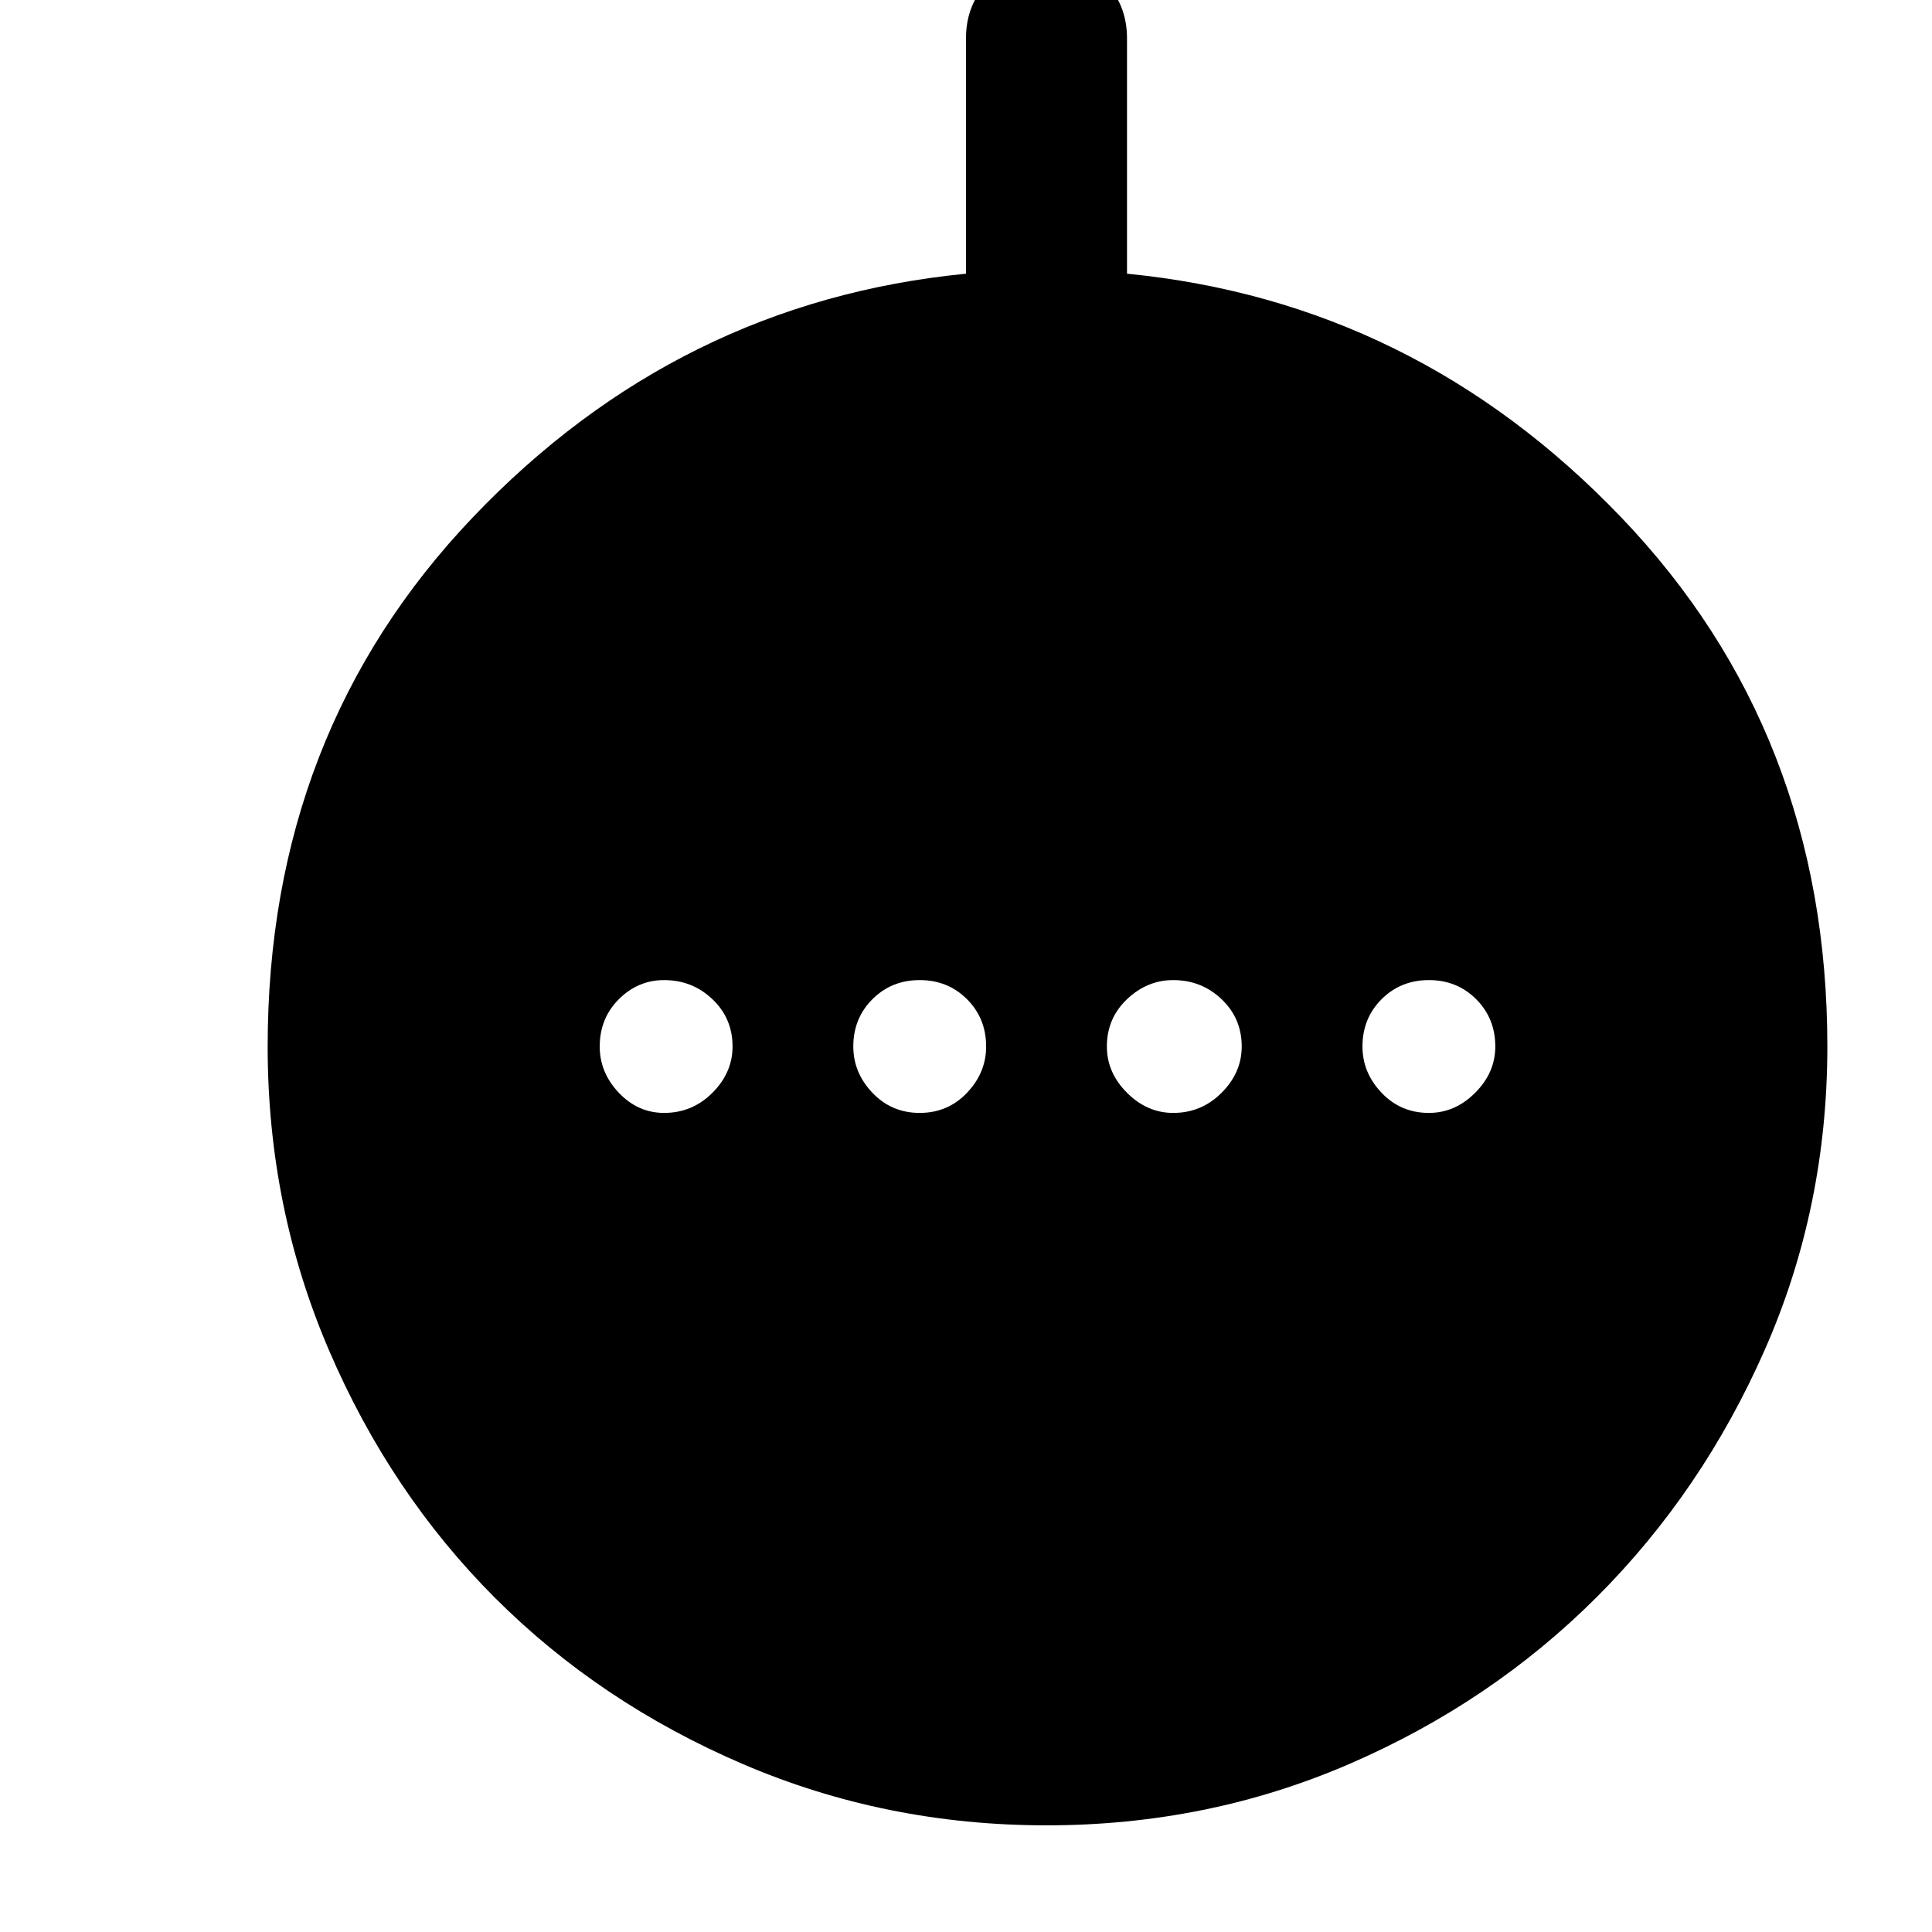 <svg xmlns="http://www.w3.org/2000/svg" height="48" width="48"><path d="M16.5 27.65q.7 0 1.2-.5t.5-1.15q0-.7-.5-1.175-.5-.475-1.2-.475-.65 0-1.125.475T14.9 26q0 .65.475 1.15.475.5 1.125.5Zm6.35 0q.7 0 1.175-.5.475-.5.475-1.15 0-.7-.475-1.175-.475-.475-1.175-.475-.7 0-1.175.475Q21.2 25.3 21.2 26q0 .65.475 1.15.475.5 1.175.5Zm6.3 0q.7 0 1.2-.5t.5-1.15q0-.7-.5-1.175-.5-.475-1.2-.475-.65 0-1.15.475-.5.475-.5 1.175 0 .65.5 1.15.5.5 1.15.5Zm6.35 0q.65 0 1.15-.5.5-.5.5-1.15 0-.7-.475-1.175-.475-.475-1.175-.475-.7 0-1.175.475-.475.475-.475 1.175 0 .65.475 1.15.475.5 1.175.5ZM26 45.35q-4 0-7.55-1.525T12.3 39.7q-2.6-2.6-4.125-6.15Q6.65 30 6.65 26q0-7.8 5.1-13.15Q16.85 7.5 24 6.8V.95q0-.85.575-1.425Q25.15-1.05 26-1.05q.85 0 1.425.575Q28 .1 28 .95V6.8q7.15.7 12.275 6.05T45.4 26q0 4-1.55 7.525-1.55 3.525-4.175 6.15-2.625 2.625-6.15 4.15Q30 45.35 26 45.35Z"/></svg>